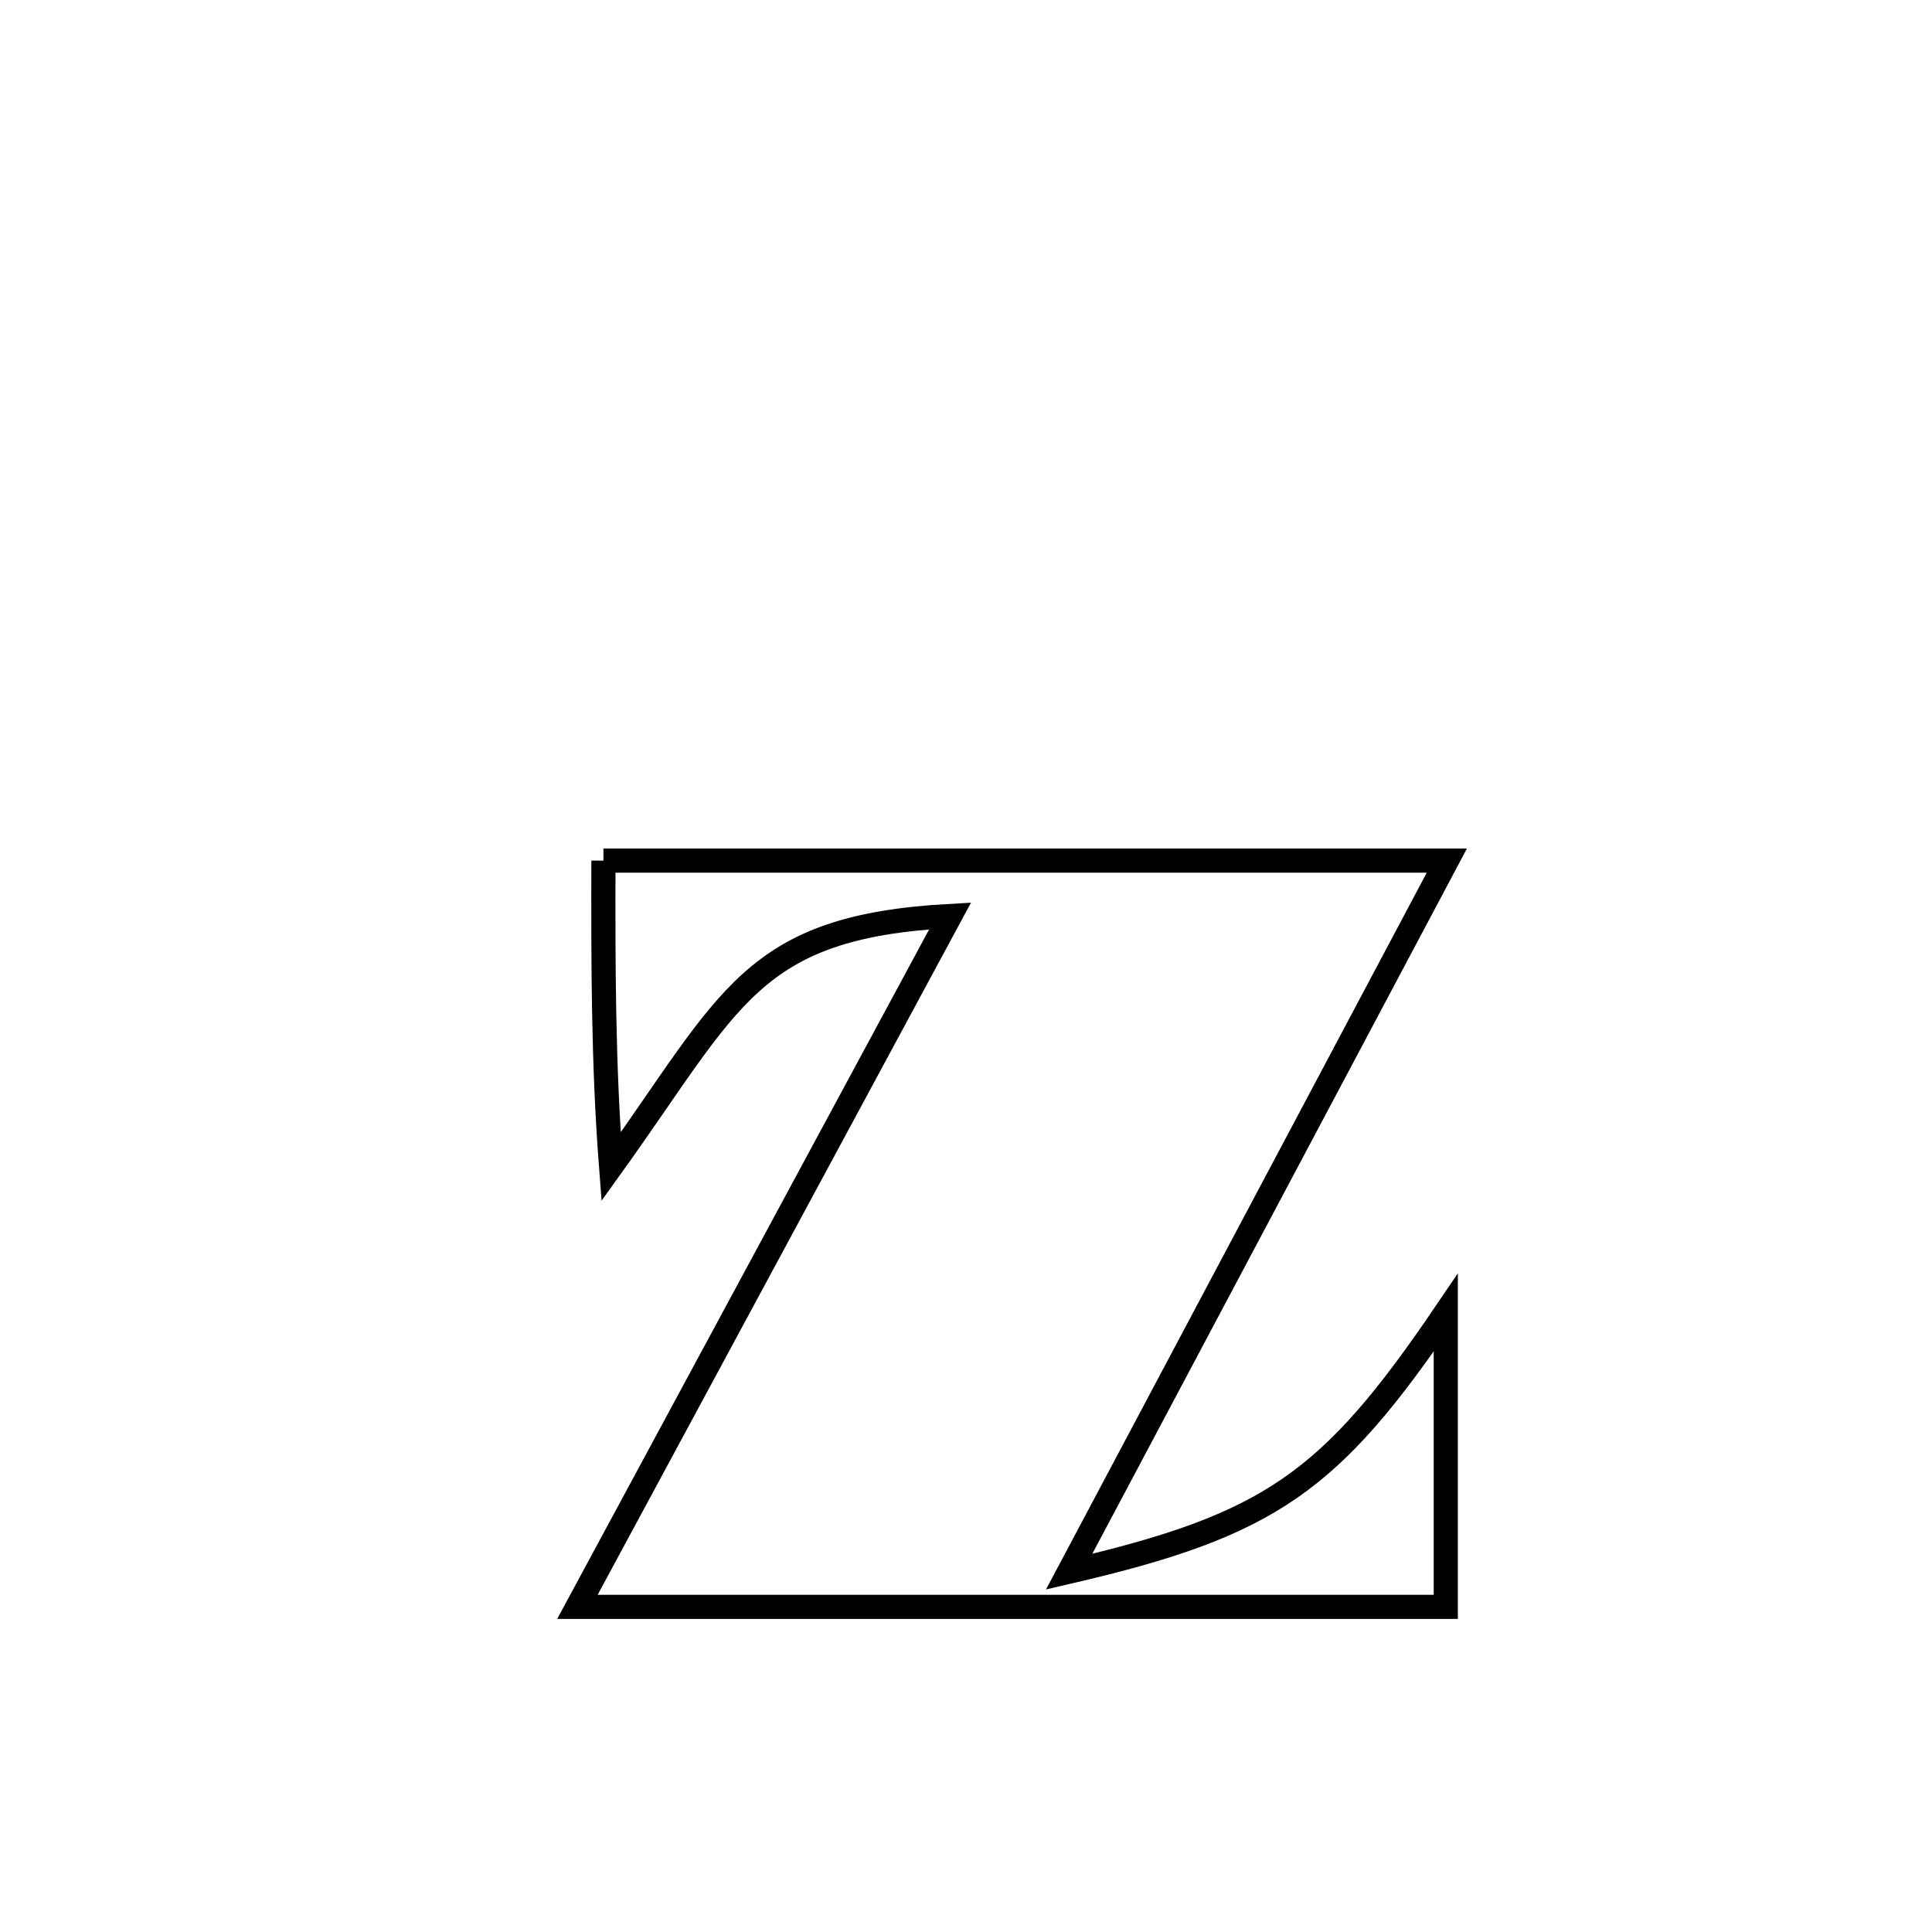 <svg xmlns="http://www.w3.org/2000/svg" viewBox="0.0 0.0 24.0 24.0" height="200px" width="200px"><path fill="none" stroke="black" stroke-width=".3" stroke-opacity="1.0"  filling="0" d="M7.496 10.691 L7.496 10.691 C9.242 10.691 10.988 10.691 12.734 10.691 C14.481 10.691 16.227 10.691 17.973 10.691 L17.973 10.691 C17.191 12.163 16.409 13.636 15.627 15.108 C14.845 16.58 14.063 18.052 13.281 19.524 L13.281 19.524 C15.779 18.944 16.528 18.417 17.96 16.306 L17.96 16.306 C17.96 17.524 17.96 18.743 17.96 19.961 L17.96 19.961 C16.162 19.961 14.364 19.961 12.566 19.961 C10.769 19.961 8.971 19.961 7.173 19.961 L7.173 19.961 C7.945 18.531 8.716 17.1 9.488 15.67 C10.26 14.239 11.032 12.809 11.803 11.378 L11.803 11.378 C9.325 11.515 9.087 12.411 7.591 14.494 L7.591 14.494 C7.493 13.221 7.493 11.968 7.496 10.691 L7.496 10.691"></path></svg>